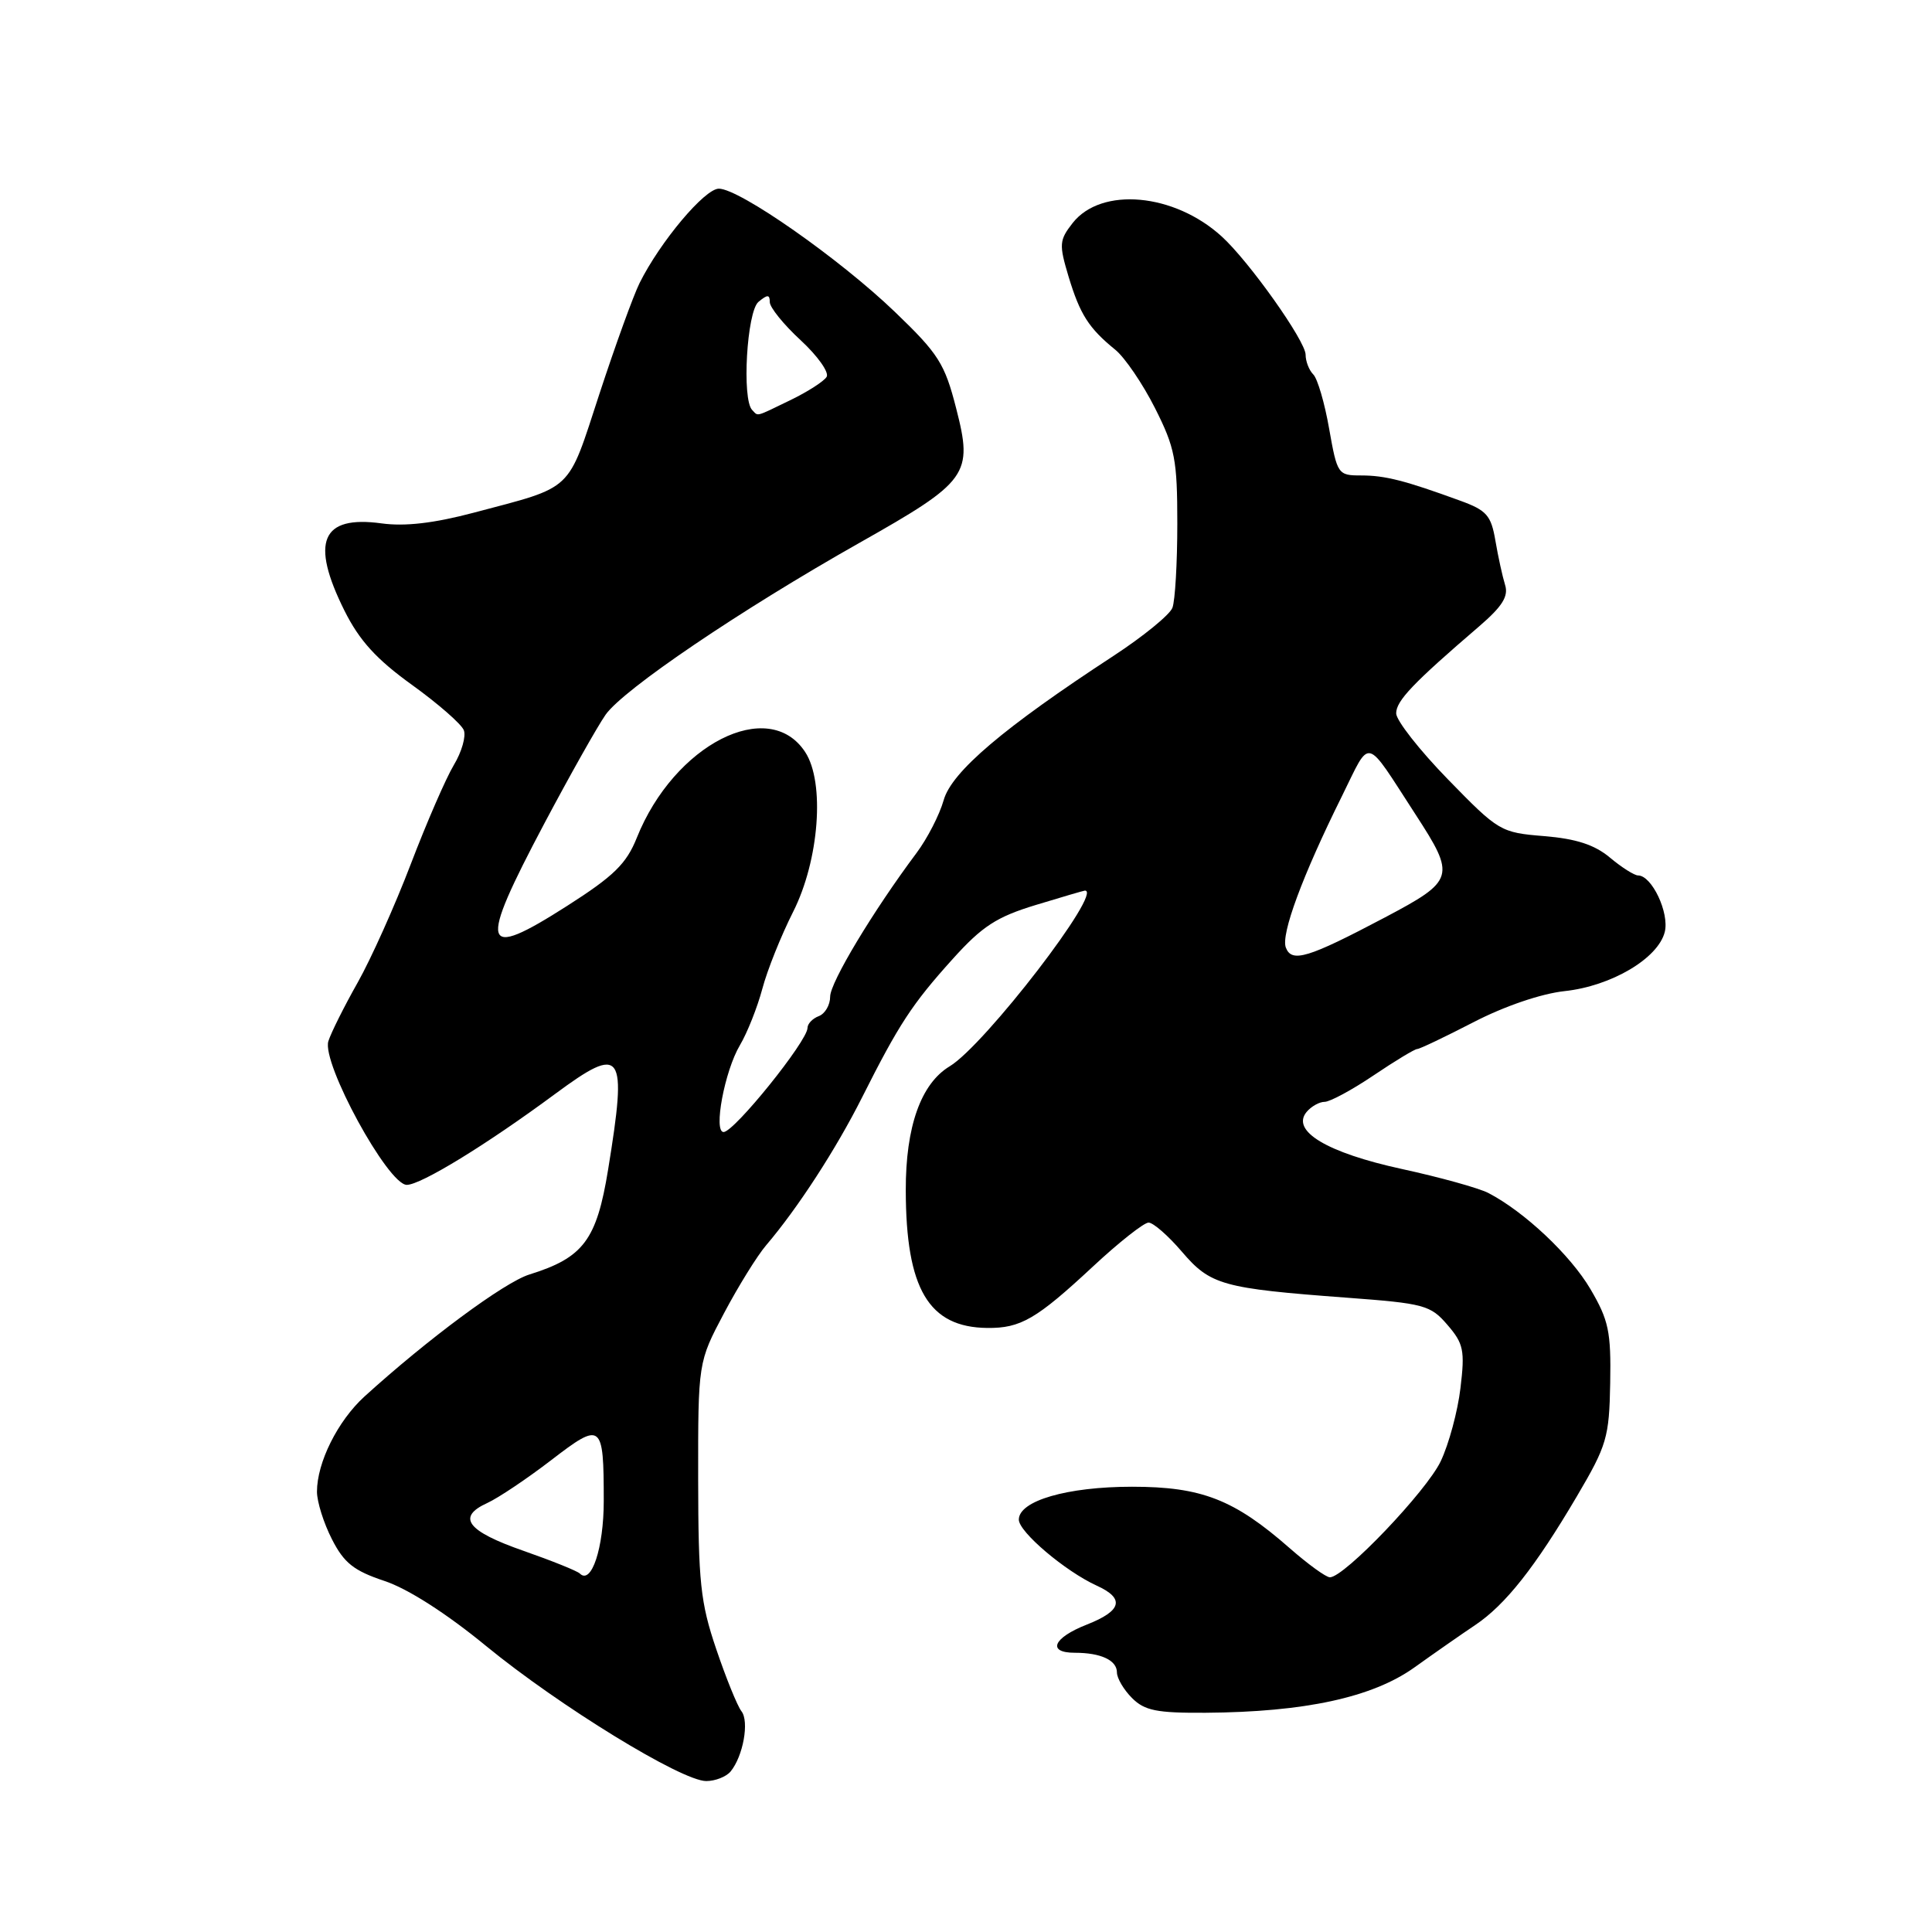 <?xml version="1.0" encoding="UTF-8" standalone="no"?>
<!DOCTYPE svg PUBLIC "-//W3C//DTD SVG 1.1//EN" "http://www.w3.org/Graphics/SVG/1.1/DTD/svg11.dtd" >
<svg xmlns="http://www.w3.org/2000/svg" xmlns:xlink="http://www.w3.org/1999/xlink" version="1.1" viewBox="0 0 256 256">
 <g >
 <path fill="currentColor"
d=" M 96.80 234.74 C 98.47 232.73 99.31 228.08 98.24 226.74 C 97.71 226.06 96.20 222.35 94.90 218.50 C 92.81 212.34 92.53 209.65 92.51 196.00 C 92.50 180.50 92.50 180.50 95.94 174.00 C 97.83 170.43 100.34 166.38 101.52 165.00 C 105.70 160.10 110.79 152.25 114.22 145.43 C 119.12 135.69 120.85 133.05 126.23 127.08 C 130.14 122.74 132.04 121.50 137.23 119.92 C 140.68 118.87 143.61 118.01 143.75 118.01 C 146.30 117.93 130.48 138.49 125.84 141.29 C 122.02 143.59 120.00 149.30 120.02 157.71 C 120.04 170.79 123.05 175.88 130.82 175.96 C 135.23 176.01 137.33 174.79 144.79 167.85 C 148.24 164.63 151.58 162.00 152.19 162.00 C 152.81 162.00 154.80 163.74 156.61 165.86 C 160.39 170.28 161.96 170.72 178.45 171.95 C 188.71 172.71 189.55 172.94 191.79 175.55 C 193.93 178.03 194.12 178.94 193.52 183.92 C 193.16 186.99 191.98 191.36 190.90 193.63 C 189.01 197.60 178.13 209.00 176.22 209.00 C 175.70 209.00 173.31 207.26 170.89 205.14 C 163.54 198.69 159.22 197.00 150.01 197.00 C 141.40 197.00 135.00 198.86 135.00 201.36 C 135.00 202.99 141.15 208.20 145.31 210.10 C 149.08 211.81 148.66 213.44 144.00 215.27 C 139.54 217.02 138.70 219.00 142.42 219.00 C 145.87 219.00 148.00 219.99 148.00 221.61 C 148.00 222.37 148.90 223.90 150.00 225.00 C 151.67 226.67 153.29 226.99 159.75 226.95 C 172.88 226.86 181.83 224.92 187.38 220.97 C 190.05 219.06 193.69 216.52 195.47 215.33 C 199.48 212.64 203.42 207.65 208.95 198.26 C 212.92 191.52 213.23 190.47 213.36 183.26 C 213.48 176.45 213.16 174.93 210.74 170.81 C 208.09 166.30 201.99 160.56 197.22 158.08 C 195.97 157.43 190.79 155.99 185.72 154.89 C 175.82 152.73 171.04 149.86 173.13 147.34 C 173.75 146.60 174.82 146.00 175.52 146.00 C 176.22 146.00 179.14 144.43 182.00 142.50 C 184.86 140.57 187.46 139.00 187.79 139.00 C 188.11 139.00 191.46 137.40 195.24 135.45 C 199.33 133.33 204.20 131.67 207.30 131.33 C 213.50 130.67 219.71 127.00 220.59 123.49 C 221.22 120.97 218.88 116.00 217.05 116.00 C 216.56 116.00 214.88 114.94 213.33 113.64 C 211.29 111.93 208.85 111.14 204.61 110.79 C 198.84 110.32 198.58 110.17 191.86 103.27 C 188.09 99.40 185.00 95.46 185.00 94.52 C 185.00 92.86 187.25 90.50 195.99 83.00 C 199.07 80.35 199.91 79.01 199.43 77.50 C 199.09 76.40 198.51 73.77 198.15 71.65 C 197.58 68.29 196.99 67.62 193.50 66.35 C 186.16 63.67 183.54 63.00 180.36 63.00 C 177.29 63.00 177.19 62.86 176.12 56.82 C 175.53 53.42 174.58 50.18 174.02 49.62 C 173.46 49.06 173.00 47.88 173.00 47.00 C 173.00 45.19 165.51 34.63 161.88 31.33 C 155.58 25.59 145.94 24.72 142.14 29.54 C 140.35 31.83 140.31 32.37 141.59 36.65 C 143.11 41.67 144.26 43.48 147.79 46.35 C 149.04 47.37 151.41 50.84 153.04 54.07 C 155.70 59.34 156.00 60.91 156.00 69.39 C 156.00 74.59 155.71 79.60 155.35 80.54 C 154.99 81.47 151.47 84.34 147.54 86.91 C 133.00 96.41 126.09 102.27 125.04 106.03 C 124.49 107.97 122.87 111.12 121.44 113.03 C 115.69 120.72 110.00 130.18 110.00 132.06 C 110.00 133.16 109.33 134.32 108.50 134.64 C 107.67 134.95 107.00 135.66 107.00 136.20 C 107.00 137.94 97.28 150.00 95.88 150.00 C 94.50 150.00 96.02 141.90 98.04 138.50 C 99.02 136.85 100.35 133.49 101.01 131.03 C 101.66 128.56 103.50 123.98 105.09 120.83 C 108.55 113.98 109.33 103.67 106.69 99.65 C 101.85 92.26 89.33 98.64 84.38 111.01 C 83.00 114.46 81.33 116.09 75.14 120.04 C 63.74 127.32 63.31 125.76 72.14 109.09 C 75.52 102.72 79.17 96.24 80.24 94.71 C 82.58 91.36 98.16 80.81 113.88 71.93 C 128.32 63.77 128.95 62.89 126.70 54.12 C 125.18 48.17 124.36 46.88 118.58 41.33 C 111.24 34.28 97.98 25.00 95.25 25.00 C 93.38 25.00 87.48 32.02 84.75 37.50 C 83.93 39.15 81.53 45.77 79.42 52.21 C 75.12 65.35 76.14 64.39 62.79 67.93 C 57.51 69.33 53.65 69.78 50.55 69.35 C 42.58 68.26 41.09 71.77 45.64 80.91 C 47.63 84.89 49.87 87.35 54.59 90.75 C 58.06 93.25 61.15 95.95 61.46 96.76 C 61.77 97.56 61.18 99.64 60.14 101.36 C 59.10 103.09 56.53 109.00 54.43 114.50 C 52.33 120.00 49.16 127.06 47.39 130.20 C 45.62 133.33 43.87 136.83 43.51 137.96 C 42.60 140.85 51.41 157.00 53.90 157.00 C 55.77 157.00 64.46 151.68 73.56 144.95 C 82.51 138.34 83.14 139.24 80.58 154.96 C 79.06 164.31 77.31 166.65 70.14 168.88 C 66.83 169.91 56.65 177.45 48.29 185.05 C 44.75 188.28 42.00 193.79 42.00 197.66 C 42.00 198.99 42.89 201.82 43.98 203.95 C 45.58 207.10 46.88 208.13 50.93 209.48 C 54.02 210.50 59.15 213.78 64.43 218.12 C 74.12 226.06 90.32 236.00 93.58 236.00 C 94.77 236.00 96.22 235.43 96.80 234.74 Z  M 76.83 208.50 C 76.49 208.16 73.13 206.81 69.36 205.49 C 61.87 202.88 60.47 201.02 64.58 199.15 C 66.04 198.48 69.84 195.93 73.02 193.49 C 79.74 188.32 80.00 188.52 80.00 198.89 C 80.00 205.10 78.37 210.04 76.83 208.50 Z  M 170.38 125.56 C 169.71 123.80 172.57 116.06 177.80 105.52 C 181.70 97.64 180.74 97.41 187.56 107.91 C 192.92 116.16 192.77 116.67 183.50 121.57 C 173.29 126.96 171.17 127.60 170.38 125.56 Z  M 99.67 54.33 C 98.28 52.95 98.96 41.28 100.50 40.00 C 101.70 39.00 102.00 39.01 102.00 40.03 C 102.00 40.73 103.84 43.01 106.10 45.09 C 108.35 47.17 109.90 49.36 109.53 49.94 C 109.17 50.53 107.02 51.91 104.75 53.01 C 99.97 55.32 100.51 55.18 99.67 54.33 Z "/>
</g>
</svg>